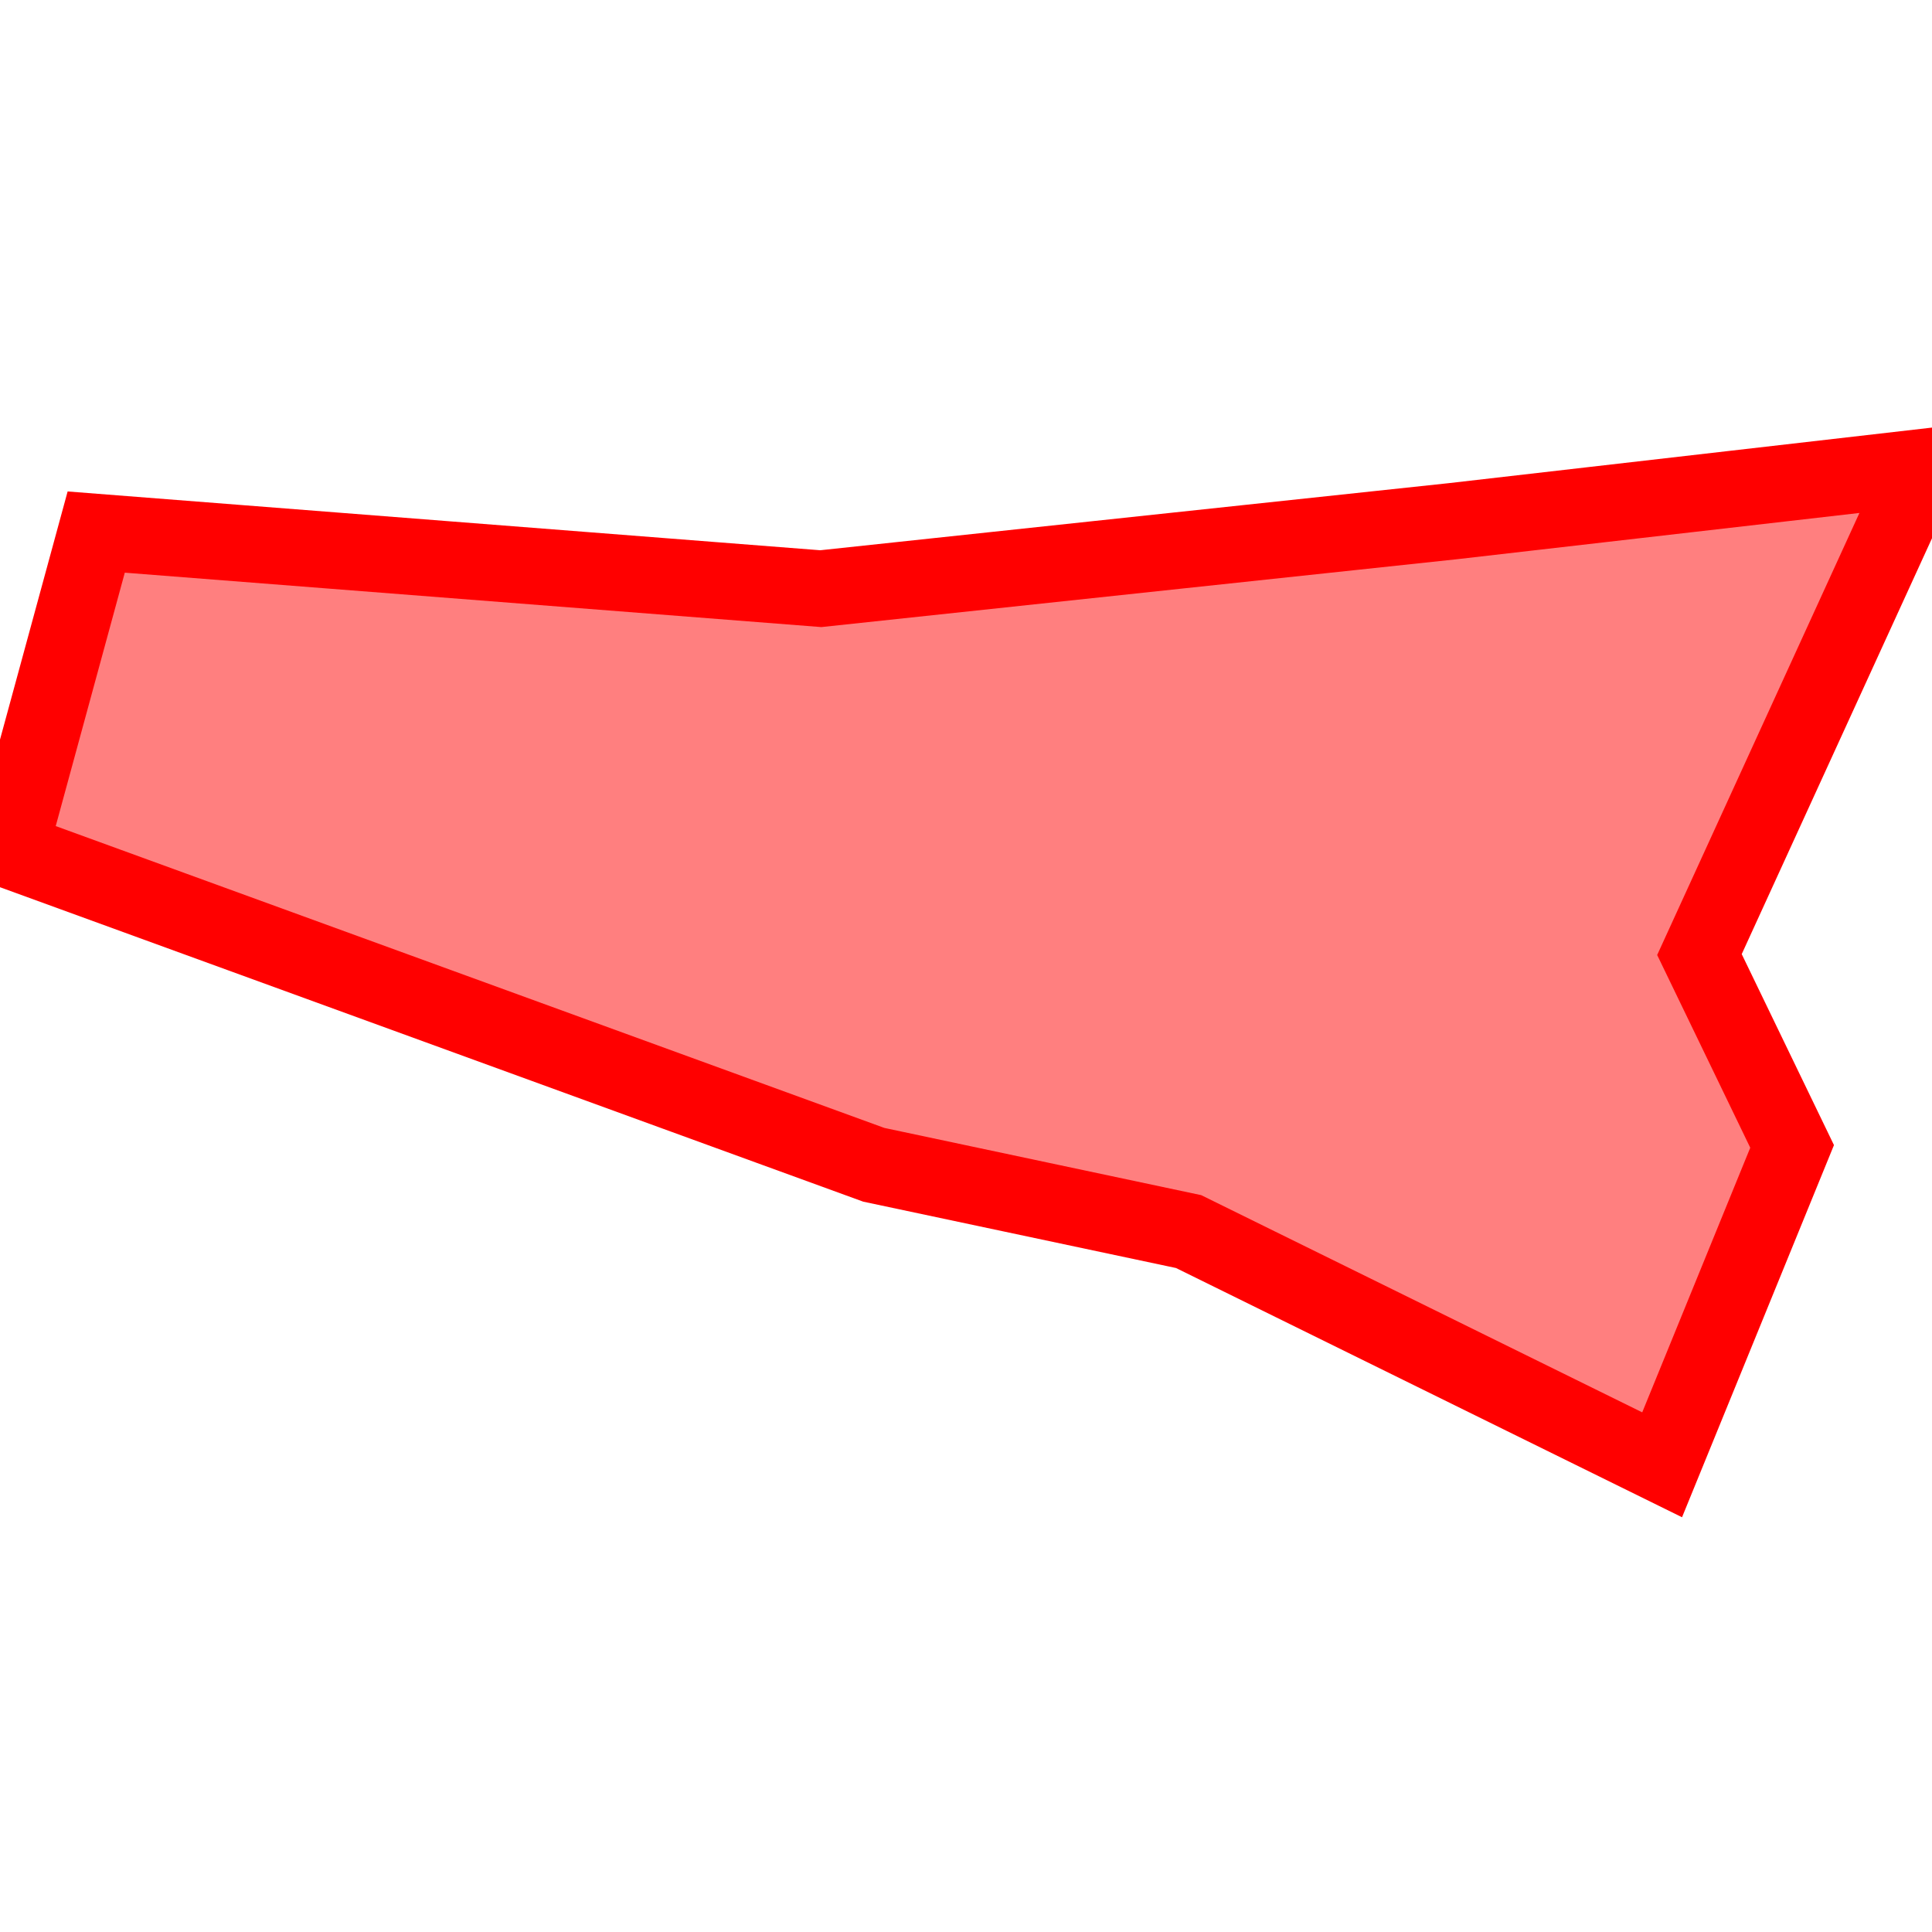 <?xml version="1.0" encoding="UTF-8"?>
<svg xmlns="http://www.w3.org/2000/svg" xmlns:xlink="http://www.w3.org/1999/xlink"
     width="101" height="101" viewBox="-50.5 -50.5 101 101">
<defs>
</defs>
<path d="M50,-26.076 L50,-26.076 L38.343,-0.598 L43.187,9.431 L36.392,26.076 L11.638,13.884 L-4.822,10.392 L-50,-6.065 L-45.47,-22.685 L-7.592,-19.726 L25.428,-23.251 L50,-26.076 Z" stroke-width="4" stroke="#ff0000" fill="#ff0000" fill-opacity="0.5" />
</svg>